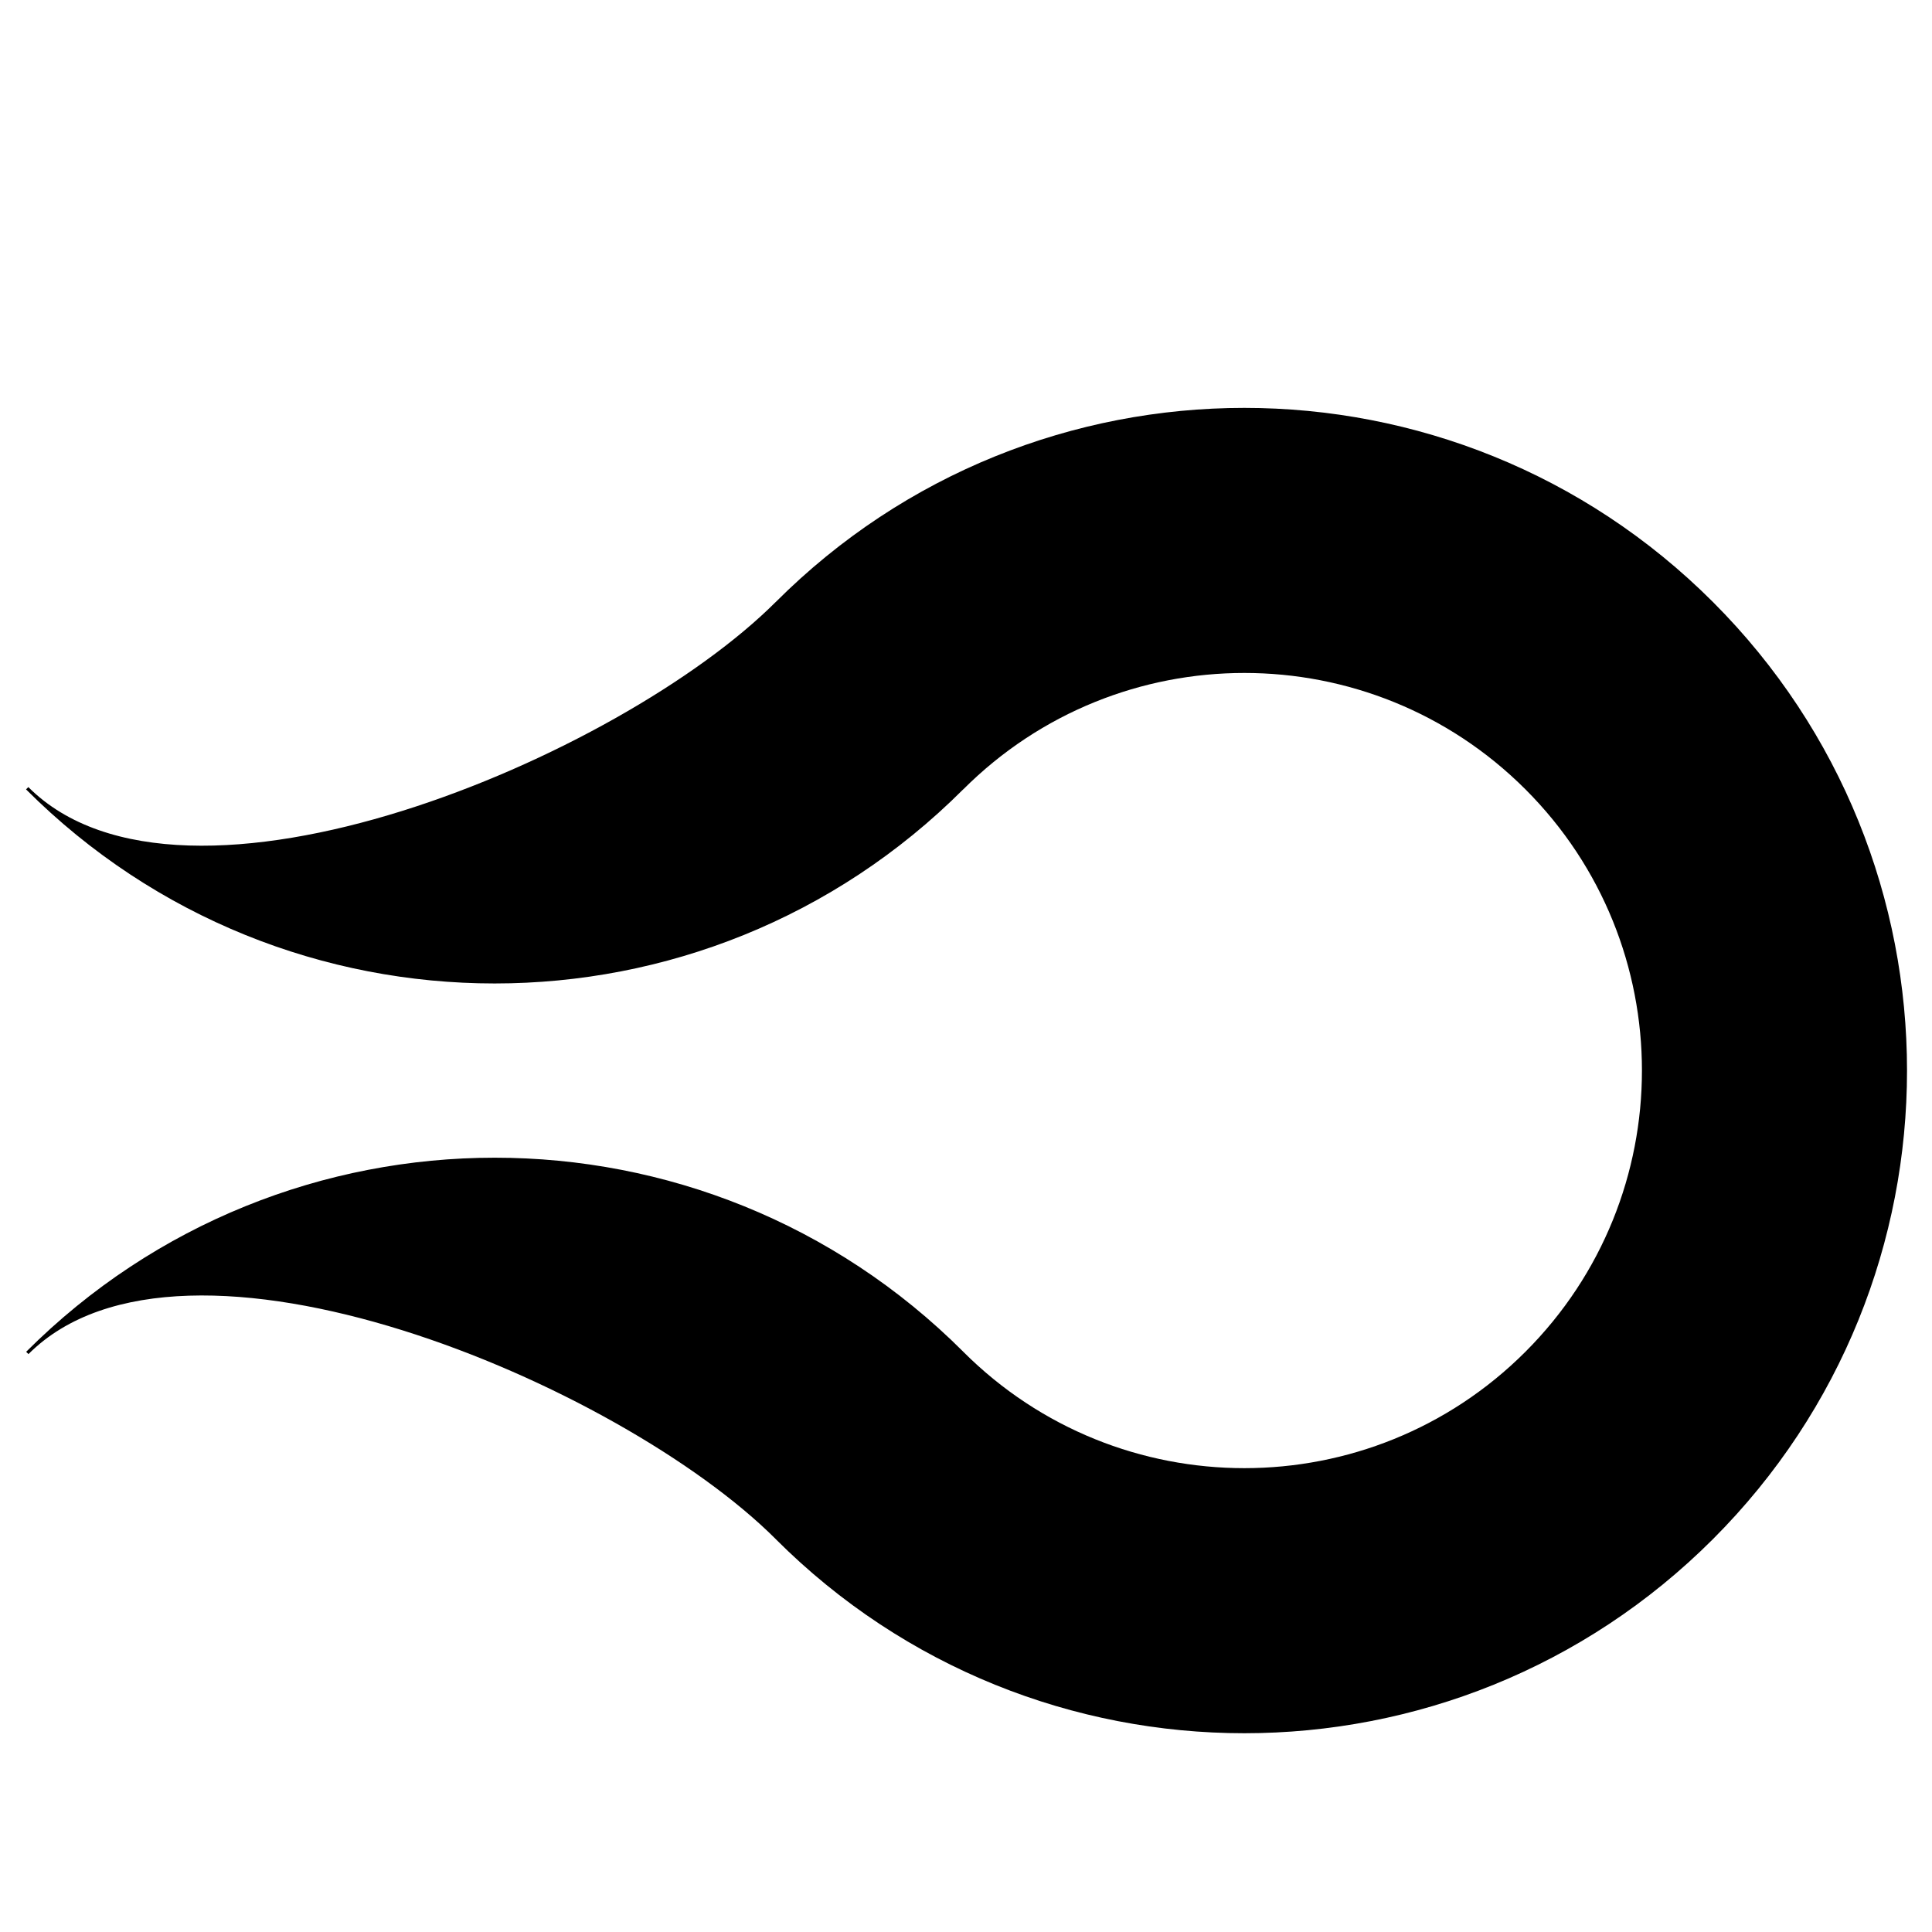 <svg xmlns="http://www.w3.org/2000/svg" xmlns:xlink="http://www.w3.org/1999/xlink" width="250" zoomAndPan="magnify" viewBox="0 0 187.5 187.5" height="250" preserveAspectRatio="xMidYMid meet" version="1.0"><defs><clipPath id="df311b8b2d"><path d="M 2 39 L 186 39 L 186 169 L 2 169 Z M 2 39 " clip-rule="nonzero"/></clipPath><clipPath id="7768fba3ab"><path d="M -24.758 103.895 L 93.719 -14.582 L 212.199 103.895 L 93.719 222.375 Z M -24.758 103.895 " clip-rule="nonzero"/></clipPath><clipPath id="e1912d1aed"><path d="M -24.758 103.895 L 93.719 -14.582 L 212.199 103.895 L 93.719 222.375 Z M -24.758 103.895 " clip-rule="nonzero"/></clipPath><clipPath id="99a2a9f091"><path d="M 113.723 40.945 L 135.289 40.945 L 135.289 62.512 L 113.723 62.512 Z M 113.723 40.945 " clip-rule="nonzero"/></clipPath><clipPath id="6a2cb80869"><path d="M 124.504 40.945 C 118.551 40.945 113.723 45.773 113.723 51.727 C 113.723 57.684 118.551 62.512 124.504 62.512 C 130.461 62.512 135.289 57.684 135.289 51.727 C 135.289 45.773 130.461 40.945 124.504 40.945 Z M 124.504 40.945 " clip-rule="nonzero"/></clipPath></defs><g clip-path="url(#df311b8b2d)"><g clip-path="url(#7768fba3ab)"><g clip-path="url(#e1912d1aed)"><path fill="#000000" d="M 166.238 58.422 C 191.355 83.539 191.355 124.258 166.238 149.375 C 141.121 174.488 100.402 174.488 75.289 149.375 L 75.289 149.371 C 60.215 134.305 17.828 116.348 2.762 131.414 L 2.539 131.191 C 27.656 106.078 68.375 106.074 93.492 131.191 L 93.488 131.191 C 108.559 146.25 132.98 146.25 148.047 131.184 C 163.117 116.113 163.117 91.68 148.051 76.613 C 132.98 61.543 108.551 61.543 93.48 76.613 L 93.477 76.609 C 68.359 101.723 27.645 101.723 2.527 76.609 L 2.75 76.387 C 17.82 91.457 60.215 73.488 75.289 58.418 L 75.289 58.422 C 100.406 33.305 141.125 33.309 166.238 58.422 Z M 166.238 58.422 " fill-opacity="1" fill-rule="nonzero"/></g></g></g><g clip-path="url(#99a2a9f091)"><g clip-path="url(#6a2cb80869)"><path fill="#000000" d="M 113.723 40.945 L 135.289 40.945 L 135.289 62.512 L 113.723 62.512 Z M 113.723 40.945 " fill-opacity="1" fill-rule="nonzero"/></g></g></svg>